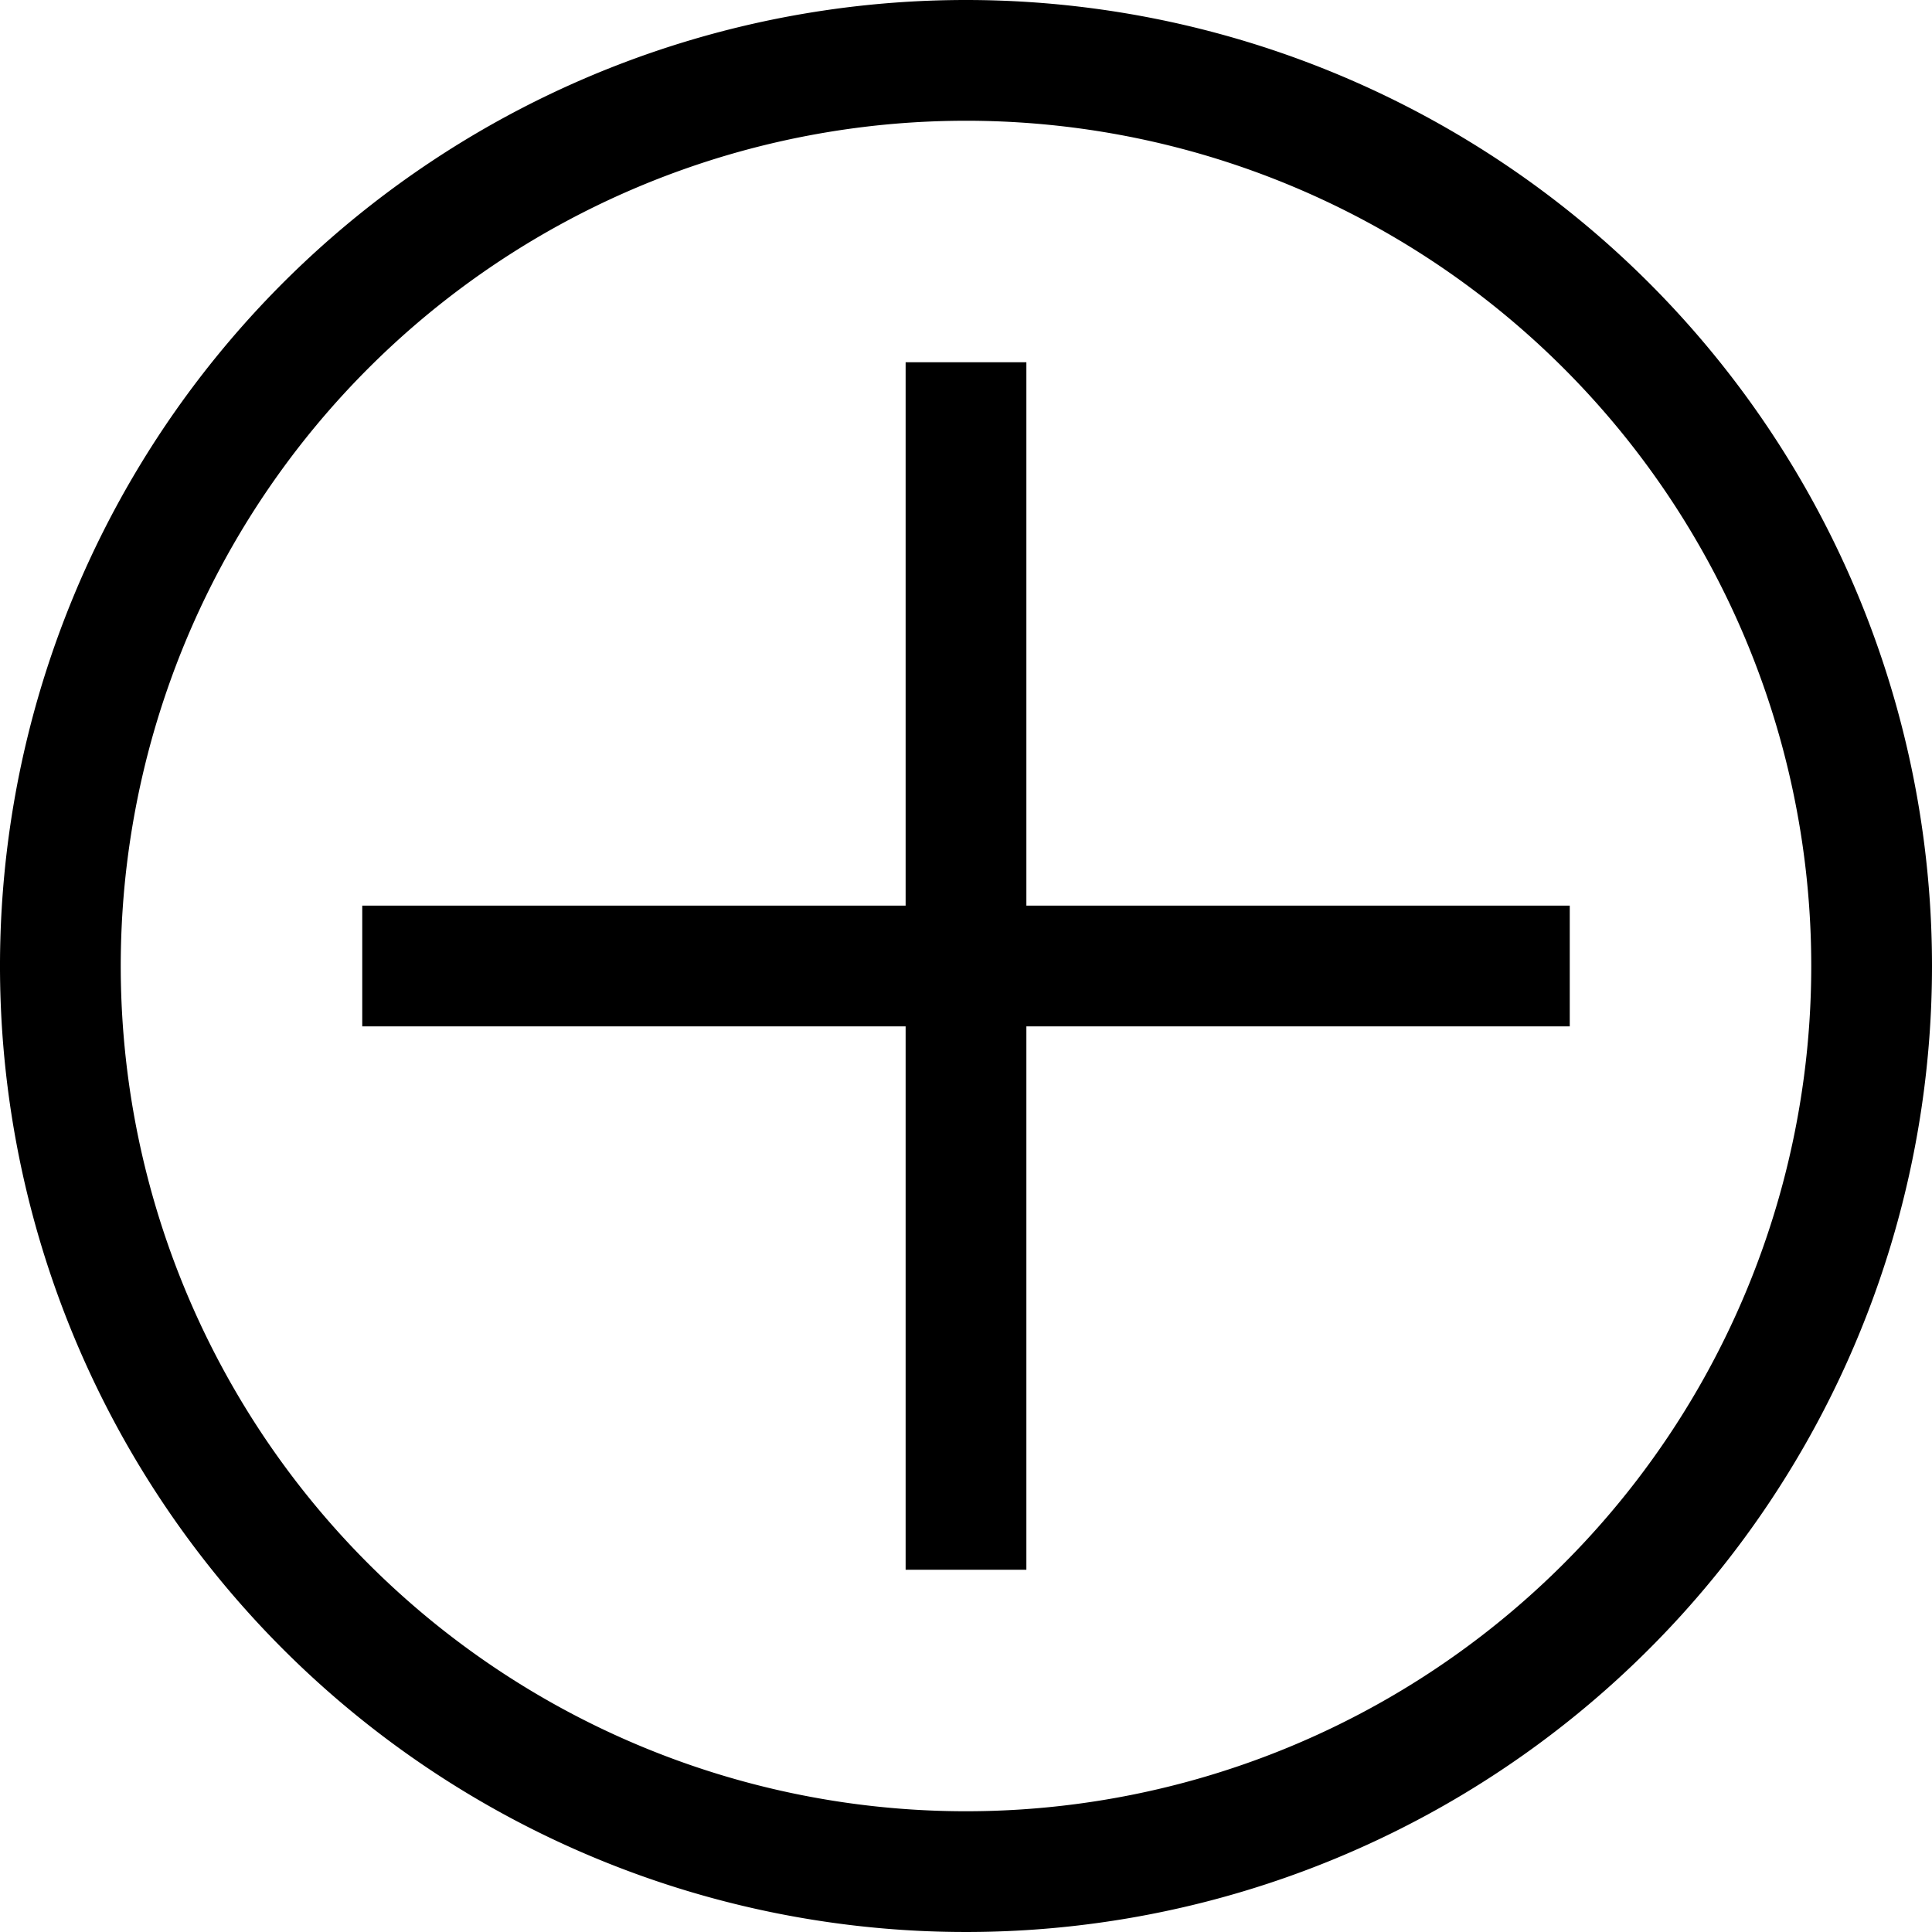 <svg xmlns="http://www.w3.org/2000/svg" viewBox="0 0 32 32"><title>57-Add</title><g id="_57-Add" data-name="57-Add"><path d="M16,0A16,16,0,1,0,32,16,16,16,0,0,0,16,0Zm0,30A14,14,0,1,1,30,16,14,14,0,0,1,16,30Z"/><polygon points="17 15 17 6 15 6 15 15 6 15 6 17 15 17 15 26 17 26 17 17 26 17 26 15 17 15"/></g></svg>